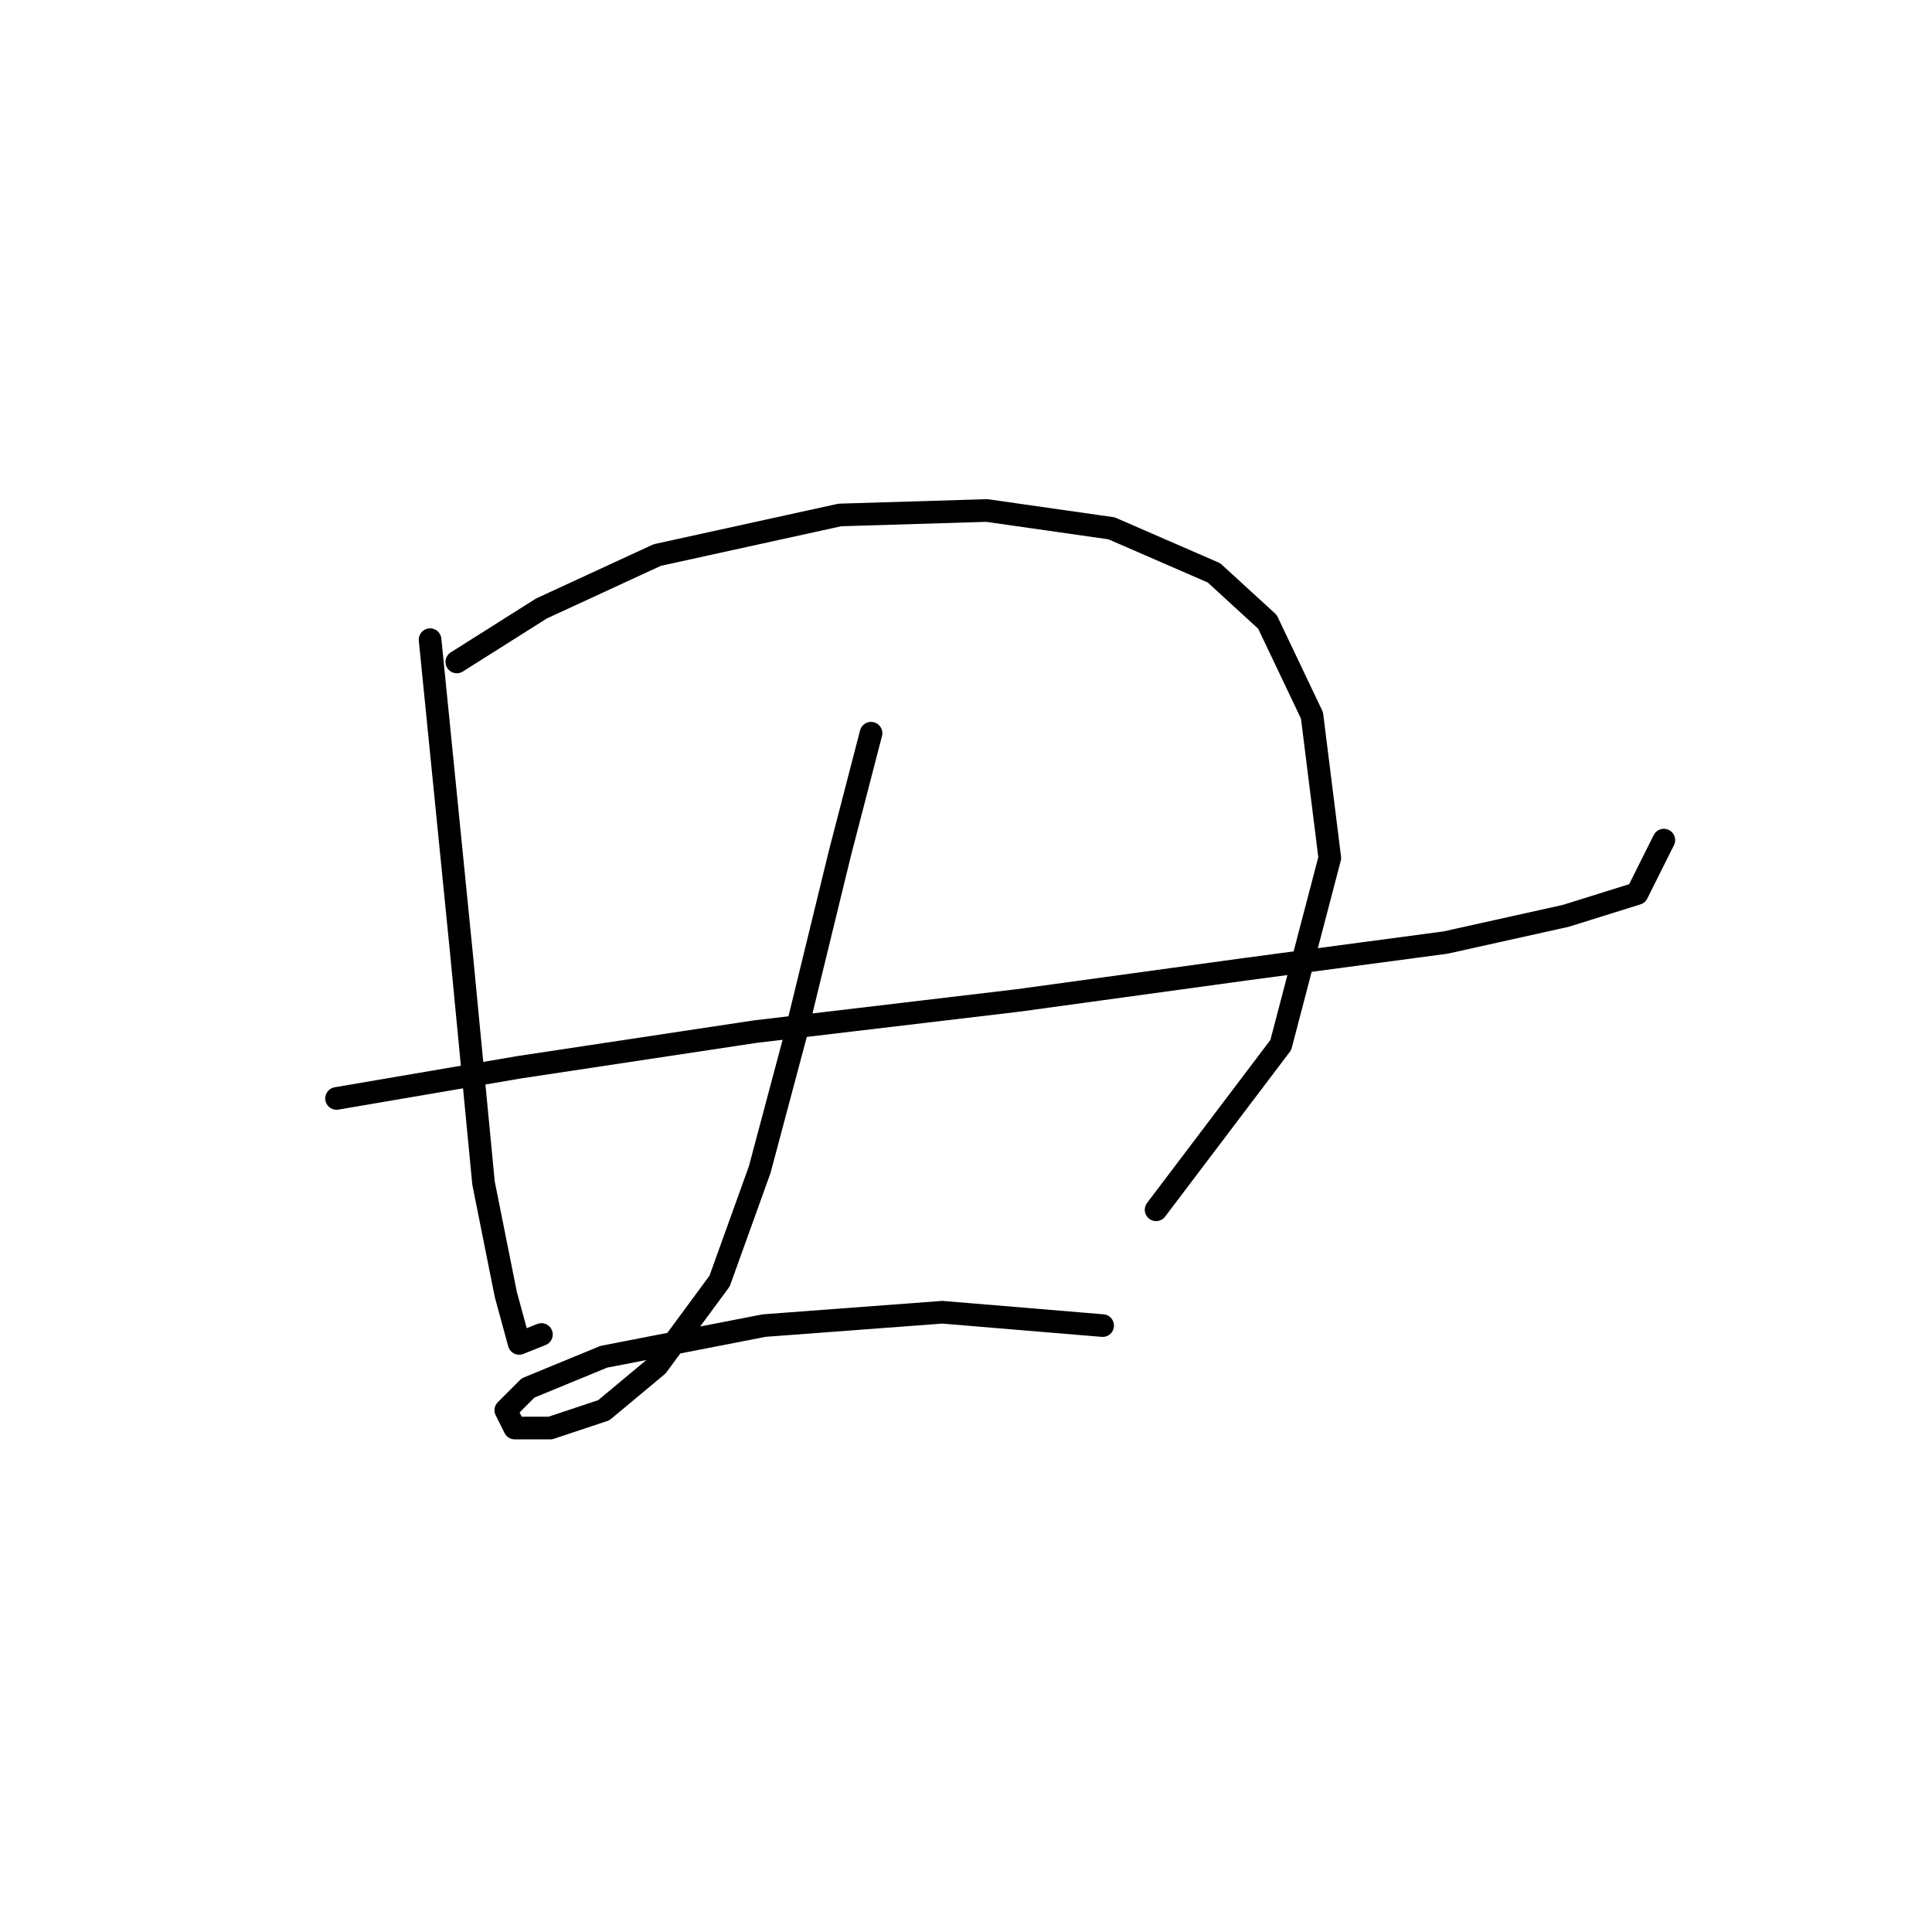 <?xml version="1.0" standalone="no"?>
    <svg width="256" height="256" xmlns="http://www.w3.org/2000/svg" version="1.1">
    <polyline stroke="black" stroke-width="3" stroke-linecap="round" fill="transparent" stroke-linejoin="round" points="56.988 84.76 61.119 126.073 64.07 156.762 67.021 171.517 68.792 178.009 71.742 176.828 71.742 176.828 " />
        <polyline stroke="black" stroke-width="3" stroke-linecap="round" fill="transparent" stroke-linejoin="round" points="60.529 87.711 71.742 80.628 87.087 73.546 111.285 68.235 130.761 67.644 147.286 70.005 160.86 75.907 167.943 82.399 173.844 94.793 176.205 113.679 169.713 138.466 153.188 160.303 153.188 160.303 " />
        <polyline stroke="black" stroke-width="3" stroke-linecap="round" fill="transparent" stroke-linejoin="round" points="44.594 145.549 68.792 141.417 100.071 136.696 134.892 132.565 164.992 128.433 191.55 124.892 207.485 121.351 216.928 118.4 220.469 111.318 220.469 111.318 " />
        <polyline stroke="black" stroke-width="3" stroke-linecap="round" fill="transparent" stroke-linejoin="round" points="115.416 97.154 111.285 113.089 105.383 137.286 100.662 154.992 95.35 169.746 87.087 180.96 80.005 186.862 72.923 189.222 68.201 189.222 67.021 186.862 69.972 183.911 80.005 179.779 101.252 175.648 124.859 173.878 146.106 175.648 146.106 175.648 " />
        </svg>